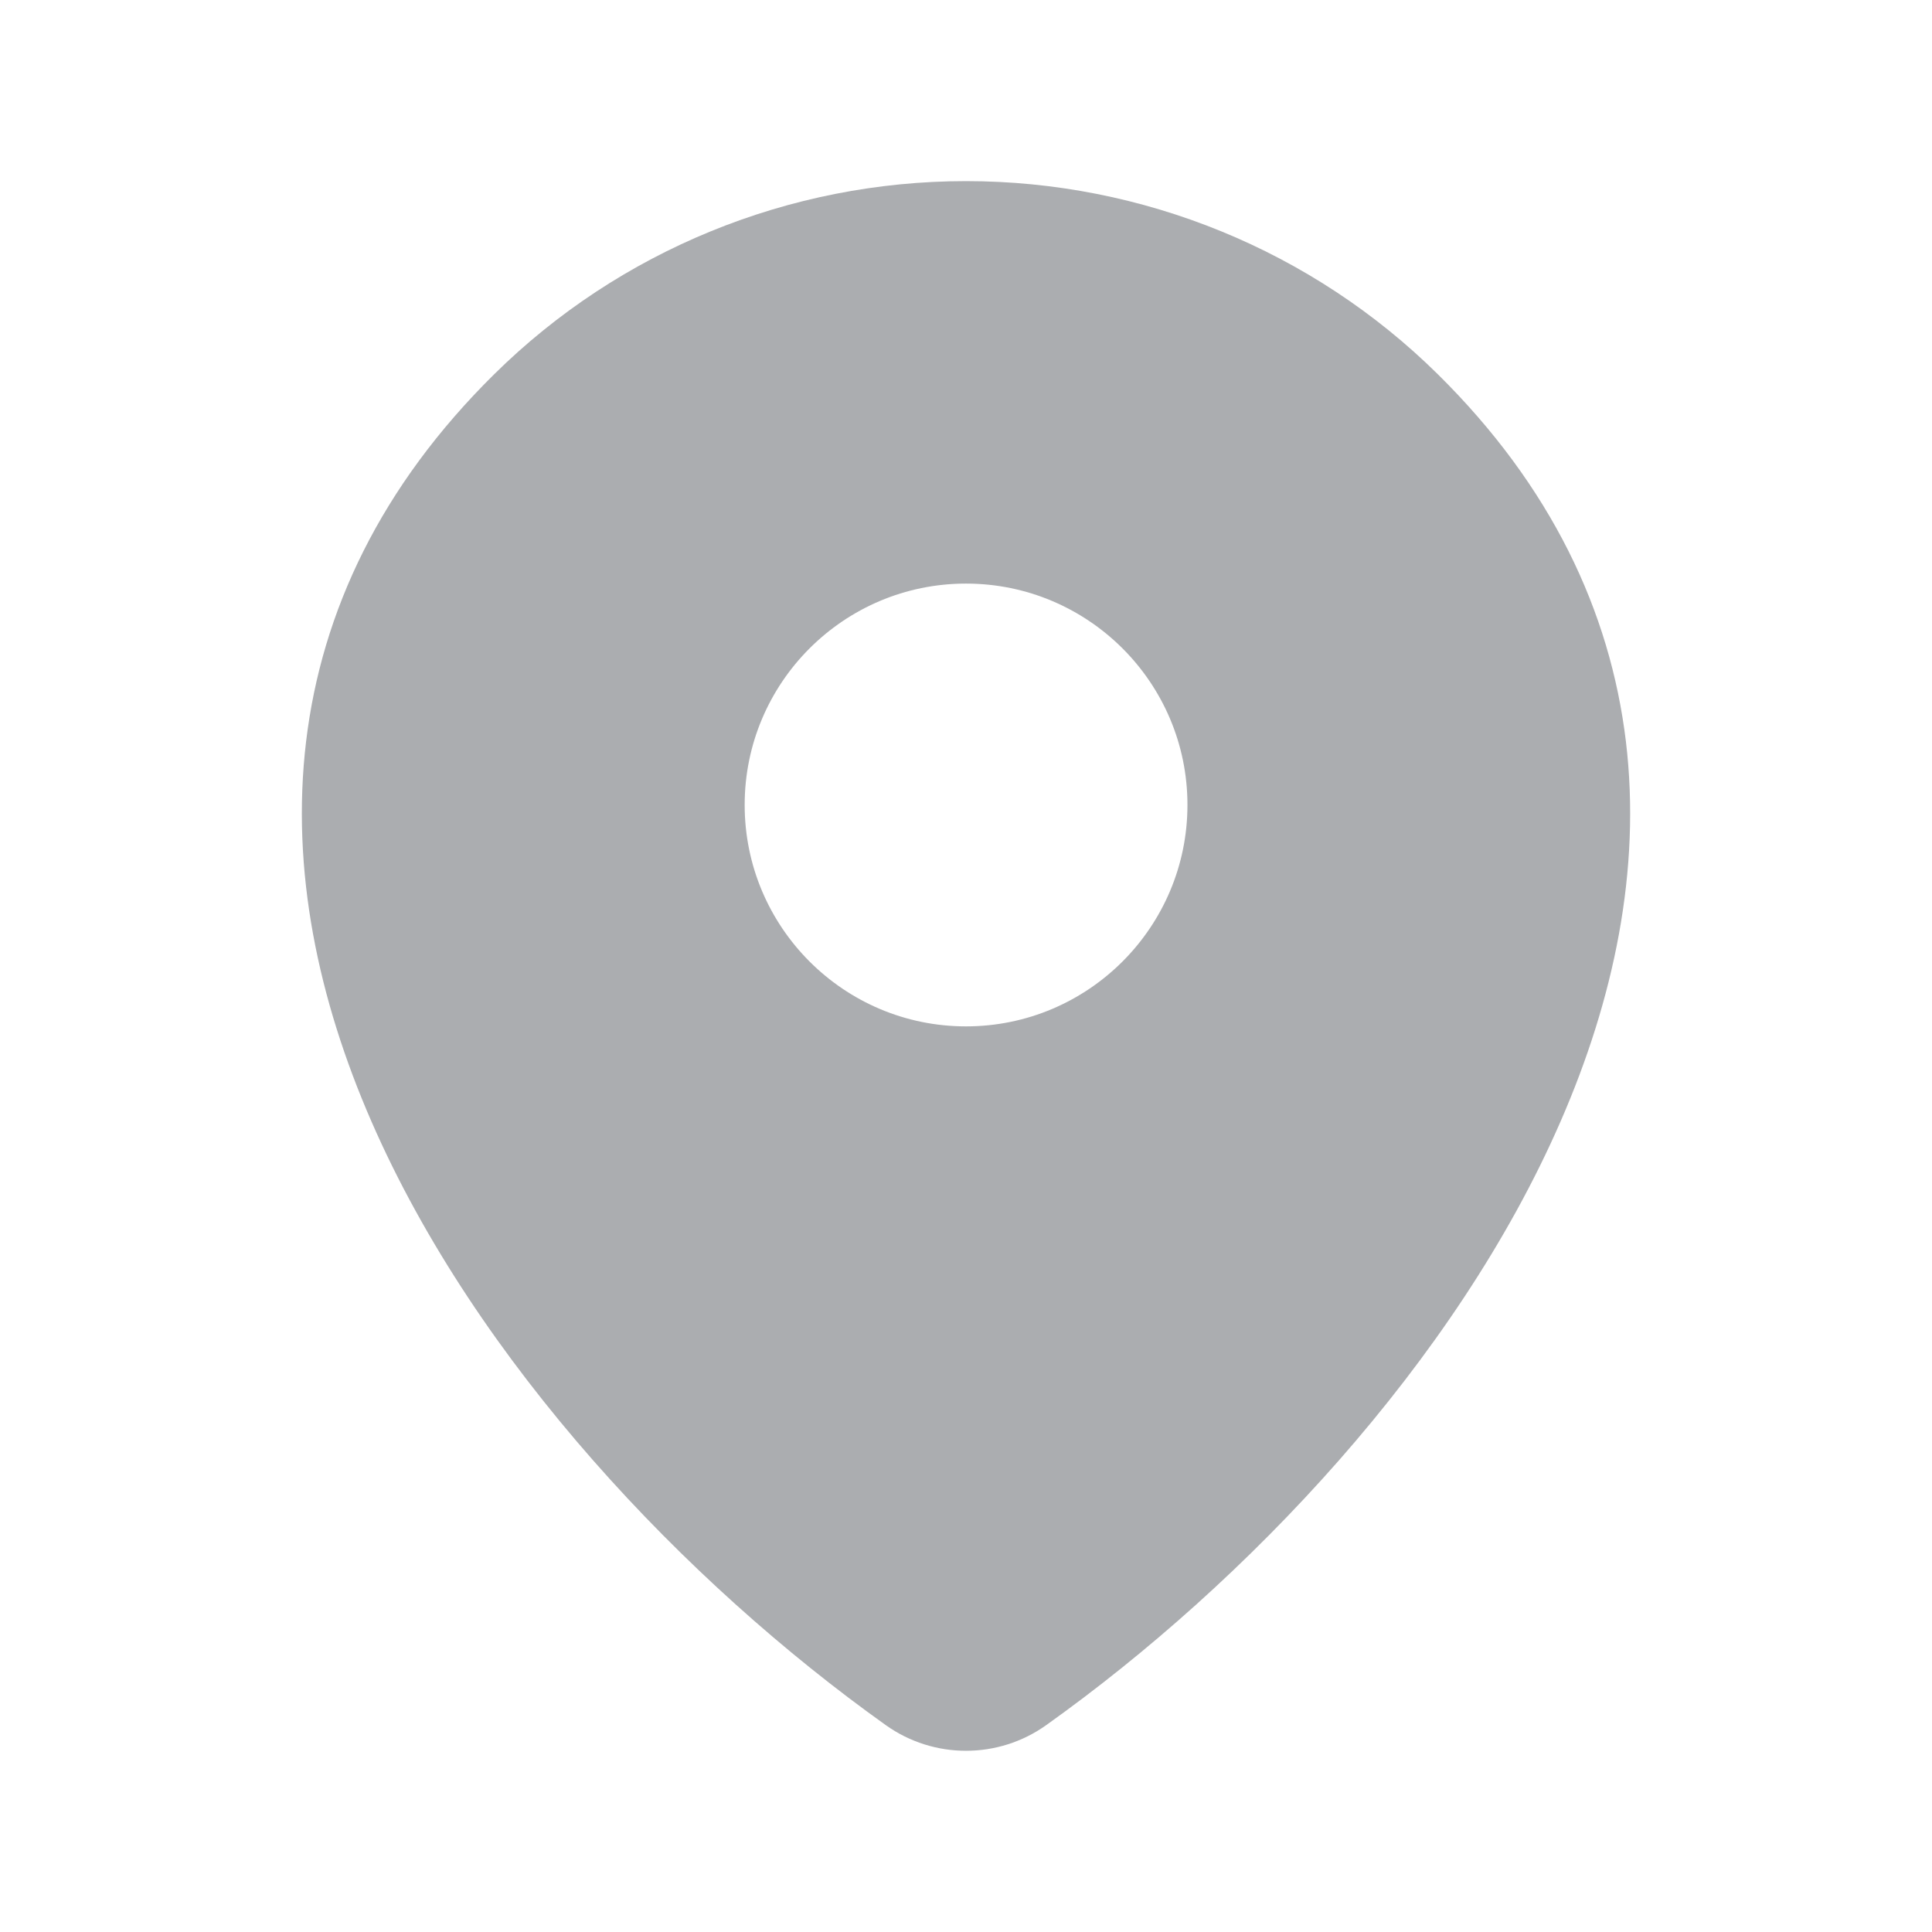 <svg width="16" height="16" viewBox="0 0 16 16" fill="none" xmlns="http://www.w3.org/2000/svg">
<g opacity="0.8">
<path d="M8 1.5C9.464 1.5 10.87 2.075 11.907 3.099C12.846 4.026 13.335 5.063 13.465 6.14C13.593 7.208 13.363 8.28 12.925 9.285C12.054 11.285 10.323 13.104 8.664 14.287C8.267 14.57 7.733 14.57 7.336 14.287C5.677 13.104 3.946 11.284 3.075 9.285C2.637 8.28 2.407 7.208 2.535 6.14C2.664 5.063 3.154 4.026 4.093 3.099C5.13 2.075 6.536 1.5 8 1.5ZM8 4.833C6.988 4.833 6.167 5.654 6.167 6.666C6.167 7.678 6.988 8.5 8 8.5C9.012 8.5 9.834 7.678 9.834 6.666C9.834 5.654 9.012 4.833 8 4.833Z" fill="#96989C"/>
</g>
</svg>

